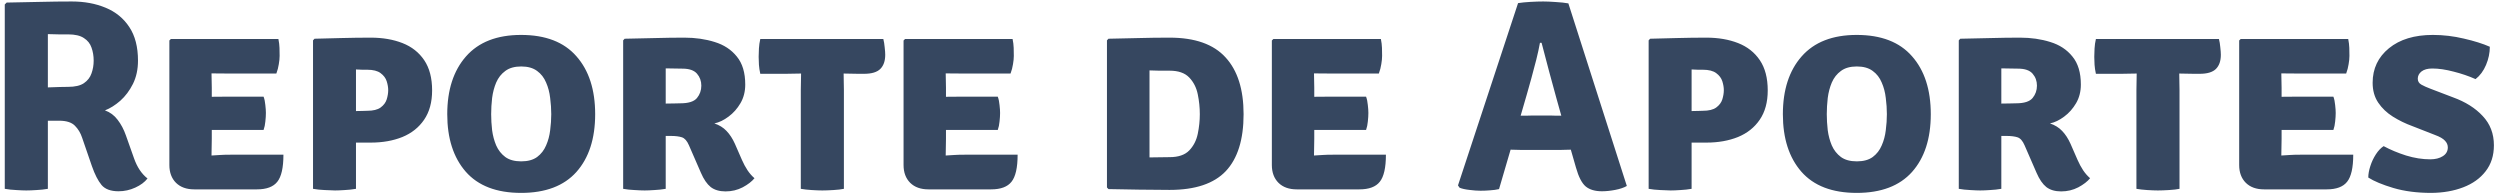<svg width="331" height="26" viewBox="0 0 331 26" fill="none" xmlns="http://www.w3.org/2000/svg">
<path d="M18.27 8.026C18.27 9.178 18.049 10.204 17.605 11.104C17.16 11.992 16.602 12.736 15.931 13.336C15.258 13.924 14.581 14.35 13.896 14.614C14.569 14.854 15.127 15.268 15.57 15.856C16.026 16.444 16.392 17.134 16.669 17.926L17.748 20.968C18.157 22.132 18.75 23.02 19.53 23.632C19.159 24.112 18.619 24.514 17.91 24.838C17.203 25.162 16.465 25.324 15.697 25.324C14.665 25.324 13.915 25.048 13.447 24.496C12.979 23.932 12.553 23.098 12.168 21.994L10.873 18.232C10.668 17.608 10.351 17.08 9.919 16.648C9.487 16.204 8.791 15.982 7.831 15.982H6.337V25C5.857 25.084 5.359 25.138 4.843 25.162C4.327 25.198 3.871 25.216 3.475 25.216C3.127 25.216 2.683 25.198 2.143 25.162C1.603 25.138 1.099 25.084 0.631 25V0.592L0.883 0.34C2.419 0.304 3.895 0.274 5.311 0.25C6.739 0.214 8.137 0.196 9.505 0.196C11.172 0.196 12.666 0.472 13.986 1.024C15.319 1.576 16.363 2.428 17.119 3.58C17.887 4.732 18.27 6.214 18.27 8.026ZM6.337 4.516V11.572C6.901 11.548 7.429 11.53 7.921 11.518C8.425 11.506 8.791 11.5 9.019 11.5C9.931 11.5 10.627 11.338 11.107 11.014C11.598 10.678 11.934 10.246 12.114 9.718C12.306 9.19 12.402 8.626 12.402 8.026C12.402 7.402 12.306 6.826 12.114 6.298C11.934 5.77 11.598 5.35 11.107 5.038C10.627 4.714 9.931 4.552 9.019 4.552C8.647 4.552 8.233 4.552 7.777 4.552C7.333 4.552 6.853 4.54 6.337 4.516ZM37.526 20.482C37.526 22.198 37.256 23.392 36.716 24.064C36.188 24.736 35.288 25.072 34.016 25.072H25.718C24.698 25.072 23.894 24.784 23.306 24.208C22.718 23.62 22.424 22.834 22.424 21.85V5.362L22.622 5.164H36.86C36.944 5.572 36.992 5.962 37.004 6.334C37.016 6.706 37.022 7.06 37.022 7.396C37.022 7.72 36.986 8.086 36.914 8.494C36.854 8.902 36.746 9.316 36.59 9.736H30.29C29.786 9.736 29.024 9.73 28.004 9.718C28.016 10.09 28.022 10.408 28.022 10.672C28.034 10.936 28.04 11.254 28.04 11.626V12.814C29.036 12.802 29.786 12.796 30.29 12.796H34.898C35.018 13.12 35.096 13.492 35.132 13.912C35.18 14.32 35.204 14.668 35.204 14.956C35.204 15.292 35.18 15.67 35.132 16.09C35.096 16.498 35.018 16.87 34.898 17.206H30.29C30.062 17.206 29.744 17.206 29.336 17.206C28.928 17.206 28.496 17.206 28.04 17.206V18.376C28.04 18.82 28.034 19.186 28.022 19.474C28.01 19.762 28.004 20.122 28.004 20.554V20.59C28.424 20.566 28.814 20.542 29.174 20.518C29.534 20.494 29.972 20.482 30.488 20.482H37.526ZM57.212 11.968C57.212 13.528 56.858 14.824 56.15 15.856C55.454 16.876 54.494 17.638 53.27 18.142C52.046 18.634 50.654 18.88 49.094 18.88H47.132V25C46.652 25.084 46.16 25.138 45.656 25.162C45.152 25.198 44.72 25.216 44.36 25.216C44.024 25.216 43.568 25.198 42.992 25.162C42.416 25.138 41.9 25.084 41.444 25V5.344L41.642 5.128C42.614 5.104 43.784 5.074 45.152 5.038C46.52 5.002 47.834 4.984 49.094 4.984C50.666 4.984 52.064 5.224 53.288 5.704C54.512 6.184 55.472 6.94 56.168 7.972C56.864 9.004 57.212 10.336 57.212 11.968ZM47.132 9.196V14.704C47.456 14.692 47.75 14.686 48.014 14.686C48.278 14.674 48.476 14.668 48.608 14.668C49.4 14.668 49.994 14.524 50.39 14.236C50.798 13.936 51.068 13.576 51.2 13.156C51.332 12.724 51.398 12.316 51.398 11.932C51.398 11.572 51.332 11.182 51.2 10.762C51.068 10.342 50.798 9.982 50.39 9.682C49.994 9.382 49.4 9.232 48.608 9.232C48.308 9.232 48.092 9.232 47.96 9.232C47.828 9.22 47.552 9.208 47.132 9.196ZM59.216 15.118C59.216 11.902 60.044 9.352 61.7 7.468C63.368 5.572 65.798 4.624 68.99 4.624C72.23 4.624 74.672 5.566 76.316 7.45C77.972 9.322 78.8 11.878 78.8 15.118C78.8 18.358 77.972 20.908 76.316 22.768C74.66 24.616 72.218 25.54 68.99 25.54C65.75 25.54 63.308 24.604 61.664 22.732C60.032 20.86 59.216 18.322 59.216 15.118ZM65.03 15.118C65.03 15.802 65.072 16.51 65.156 17.242C65.252 17.962 65.432 18.634 65.696 19.258C65.972 19.882 66.374 20.392 66.902 20.788C67.43 21.172 68.132 21.364 69.008 21.364C69.884 21.364 70.586 21.172 71.114 20.788C71.642 20.392 72.038 19.882 72.302 19.258C72.578 18.634 72.758 17.962 72.842 17.242C72.938 16.51 72.986 15.802 72.986 15.118C72.986 14.422 72.938 13.708 72.842 12.976C72.758 12.232 72.578 11.548 72.302 10.924C72.038 10.288 71.642 9.778 71.114 9.394C70.586 8.998 69.884 8.8 69.008 8.8C68.132 8.8 67.43 8.998 66.902 9.394C66.374 9.778 65.972 10.288 65.696 10.924C65.432 11.548 65.252 12.232 65.156 12.976C65.072 13.708 65.03 14.422 65.03 15.118ZM98.67 11.194C98.67 12.118 98.46 12.94 98.04 13.66C97.62 14.38 97.092 14.974 96.456 15.442C95.832 15.91 95.208 16.21 94.584 16.342C95.232 16.558 95.766 16.888 96.186 17.332C96.618 17.776 96.99 18.346 97.302 19.042L98.238 21.184C98.454 21.676 98.7 22.132 98.976 22.552C99.252 22.96 99.558 23.308 99.894 23.596C99.546 24.028 99.024 24.43 98.328 24.802C97.632 25.162 96.876 25.342 96.06 25.342C95.256 25.342 94.602 25.15 94.098 24.766C93.606 24.37 93.174 23.74 92.802 22.876L91.218 19.24C90.966 18.652 90.654 18.298 90.282 18.178C89.91 18.058 89.43 17.998 88.842 17.998H88.14V25C87.66 25.084 87.162 25.138 86.646 25.162C86.142 25.198 85.71 25.216 85.35 25.216C85.014 25.216 84.57 25.198 84.018 25.162C83.466 25.138 82.962 25.084 82.506 25V5.344L82.704 5.128C84.156 5.092 85.518 5.062 86.79 5.038C88.074 5.002 89.352 4.984 90.624 4.984C92.064 4.984 93.396 5.176 94.62 5.56C95.844 5.932 96.822 6.574 97.554 7.486C98.298 8.386 98.67 9.622 98.67 11.194ZM88.14 9.052V13.714C88.56 13.702 88.944 13.696 89.292 13.696C89.652 13.684 89.916 13.678 90.084 13.678C91.164 13.678 91.896 13.444 92.28 12.976C92.664 12.508 92.856 11.962 92.856 11.338C92.856 10.726 92.664 10.198 92.28 9.754C91.896 9.31 91.254 9.088 90.354 9.088C89.922 9.088 89.55 9.082 89.238 9.07C88.926 9.058 88.56 9.052 88.14 9.052ZM106.026 11.914C106.026 11.53 106.032 11.176 106.044 10.852C106.056 10.516 106.062 10.144 106.062 9.736C105.81 9.736 105.462 9.742 105.018 9.754C104.586 9.766 104.244 9.772 103.992 9.772H100.662C100.566 9.34 100.506 8.938 100.482 8.566C100.458 8.182 100.446 7.834 100.446 7.522C100.446 7.21 100.458 6.844 100.482 6.424C100.506 5.992 100.566 5.572 100.662 5.164H116.952C117.036 5.488 117.096 5.854 117.132 6.262C117.18 6.67 117.204 7 117.204 7.252C117.204 8.068 116.988 8.692 116.556 9.124C116.124 9.556 115.404 9.772 114.396 9.772H113.658C113.406 9.772 113.07 9.766 112.65 9.754C112.242 9.742 111.924 9.736 111.696 9.736C111.696 10.144 111.702 10.516 111.714 10.852C111.726 11.176 111.732 11.53 111.732 11.914V25C111.396 25.072 110.934 25.126 110.346 25.162C109.758 25.198 109.266 25.216 108.87 25.216C108.498 25.216 108.03 25.198 107.466 25.162C106.902 25.126 106.422 25.072 106.026 25V11.914ZM134.733 20.482C134.733 22.198 134.463 23.392 133.923 24.064C133.395 24.736 132.495 25.072 131.223 25.072H122.925C121.905 25.072 121.101 24.784 120.513 24.208C119.925 23.62 119.631 22.834 119.631 21.85V5.362L119.829 5.164H134.067C134.151 5.572 134.199 5.962 134.211 6.334C134.223 6.706 134.229 7.06 134.229 7.396C134.229 7.72 134.193 8.086 134.121 8.494C134.061 8.902 133.953 9.316 133.797 9.736H127.497C126.993 9.736 126.231 9.73 125.211 9.718C125.223 10.09 125.229 10.408 125.229 10.672C125.241 10.936 125.247 11.254 125.247 11.626V12.814C126.243 12.802 126.993 12.796 127.497 12.796H132.105C132.225 13.12 132.303 13.492 132.339 13.912C132.387 14.32 132.411 14.668 132.411 14.956C132.411 15.292 132.387 15.67 132.339 16.09C132.303 16.498 132.225 16.87 132.105 17.206H127.497C127.269 17.206 126.951 17.206 126.543 17.206C126.135 17.206 125.703 17.206 125.247 17.206V18.376C125.247 18.82 125.241 19.186 125.229 19.474C125.217 19.762 125.211 20.122 125.211 20.554V20.59C125.631 20.566 126.021 20.542 126.381 20.518C126.741 20.494 127.179 20.482 127.695 20.482H134.733ZM164.651 15.118C164.651 18.478 163.865 20.992 162.293 22.66C160.721 24.316 158.243 25.144 154.859 25.144C153.431 25.144 152.075 25.132 150.791 25.108C149.519 25.096 148.175 25.072 146.759 25.036L146.561 24.82V5.344L146.759 5.128C148.187 5.092 149.537 5.062 150.809 5.038C152.081 5.002 153.431 4.984 154.859 4.984C158.207 4.984 160.673 5.854 162.257 7.594C163.853 9.322 164.651 11.83 164.651 15.118ZM158.855 15.118C158.855 14.242 158.765 13.366 158.585 12.49C158.405 11.602 158.027 10.858 157.451 10.258C156.875 9.658 156.011 9.358 154.859 9.358C154.331 9.358 153.875 9.358 153.491 9.358C153.119 9.346 152.687 9.334 152.195 9.322V20.842C152.711 20.842 153.149 20.836 153.509 20.824C153.881 20.812 154.331 20.806 154.859 20.806C156.011 20.806 156.875 20.512 157.451 19.924C158.027 19.324 158.405 18.586 158.585 17.71C158.765 16.834 158.855 15.97 158.855 15.118ZM183.495 20.482C183.495 22.198 183.225 23.392 182.685 24.064C182.157 24.736 181.257 25.072 179.985 25.072H171.687C170.667 25.072 169.863 24.784 169.275 24.208C168.687 23.62 168.393 22.834 168.393 21.85V5.362L168.591 5.164H182.829C182.913 5.572 182.961 5.962 182.973 6.334C182.985 6.706 182.991 7.06 182.991 7.396C182.991 7.72 182.955 8.086 182.883 8.494C182.823 8.902 182.715 9.316 182.559 9.736H176.259C175.755 9.736 174.993 9.73 173.973 9.718C173.985 10.09 173.991 10.408 173.991 10.672C174.003 10.936 174.009 11.254 174.009 11.626V12.814C175.005 12.802 175.755 12.796 176.259 12.796H180.867C180.987 13.12 181.065 13.492 181.101 13.912C181.149 14.32 181.173 14.668 181.173 14.956C181.173 15.292 181.149 15.67 181.101 16.09C181.065 16.498 180.987 16.87 180.867 17.206H176.259C176.031 17.206 175.713 17.206 175.305 17.206C174.897 17.206 174.465 17.206 174.009 17.206V18.376C174.009 18.82 174.003 19.186 173.991 19.474C173.979 19.762 173.973 20.122 173.973 20.554V20.59C174.393 20.566 174.783 20.542 175.143 20.518C175.503 20.494 175.941 20.482 176.457 20.482H183.495ZM201.424 19.852C201.232 19.852 201.004 19.846 200.74 19.834C200.488 19.822 200.242 19.816 200.002 19.816L198.472 25.036C198.112 25.12 197.722 25.174 197.302 25.198C196.894 25.234 196.468 25.252 196.024 25.252C195.592 25.252 195.1 25.216 194.548 25.144C194.008 25.084 193.576 24.988 193.252 24.856L193.036 24.55L200.992 0.412C201.448 0.34 201.994 0.286 202.63 0.25C203.278 0.214 203.842 0.196 204.322 0.196C204.778 0.196 205.33 0.22 205.978 0.268C206.626 0.304 207.184 0.364 207.652 0.448L215.392 24.622C214.996 24.85 214.48 25.024 213.844 25.144C213.22 25.264 212.638 25.324 212.098 25.324C211.186 25.324 210.472 25.114 209.956 24.694C209.44 24.262 209.008 23.428 208.66 22.192L207.976 19.816C207.748 19.816 207.502 19.822 207.238 19.834C206.974 19.846 206.746 19.852 206.554 19.852H201.424ZM202.144 12.526L201.334 15.316C201.562 15.316 201.808 15.316 202.072 15.316C202.336 15.304 202.57 15.298 202.774 15.298H205.402C205.582 15.298 205.786 15.304 206.014 15.316C206.254 15.316 206.488 15.316 206.716 15.316L206.086 13.066C205.81 12.058 205.486 10.87 205.114 9.502C204.742 8.134 204.406 6.856 204.106 5.668H203.89C203.77 6.34 203.608 7.084 203.404 7.9C203.2 8.716 202.984 9.532 202.756 10.348C202.54 11.152 202.336 11.878 202.144 12.526ZM234.048 11.968C234.048 13.528 233.694 14.824 232.986 15.856C232.29 16.876 231.33 17.638 230.106 18.142C228.882 18.634 227.49 18.88 225.93 18.88H223.968V25C223.488 25.084 222.996 25.138 222.492 25.162C221.988 25.198 221.556 25.216 221.196 25.216C220.86 25.216 220.404 25.198 219.828 25.162C219.252 25.138 218.736 25.084 218.28 25V5.344L218.478 5.128C219.45 5.104 220.62 5.074 221.988 5.038C223.356 5.002 224.67 4.984 225.93 4.984C227.502 4.984 228.9 5.224 230.124 5.704C231.348 6.184 232.308 6.94 233.004 7.972C233.7 9.004 234.048 10.336 234.048 11.968ZM223.968 9.196V14.704C224.292 14.692 224.586 14.686 224.85 14.686C225.114 14.674 225.312 14.668 225.444 14.668C226.236 14.668 226.83 14.524 227.226 14.236C227.634 13.936 227.904 13.576 228.036 13.156C228.168 12.724 228.234 12.316 228.234 11.932C228.234 11.572 228.168 11.182 228.036 10.762C227.904 10.342 227.634 9.982 227.226 9.682C226.83 9.382 226.236 9.232 225.444 9.232C225.144 9.232 224.928 9.232 224.796 9.232C224.664 9.22 224.388 9.208 223.968 9.196ZM236.052 15.118C236.052 11.902 236.88 9.352 238.536 7.468C240.204 5.572 242.634 4.624 245.826 4.624C249.066 4.624 251.508 5.566 253.152 7.45C254.808 9.322 255.636 11.878 255.636 15.118C255.636 18.358 254.808 20.908 253.152 22.768C251.496 24.616 249.054 25.54 245.826 25.54C242.586 25.54 240.144 24.604 238.5 22.732C236.868 20.86 236.052 18.322 236.052 15.118ZM241.866 15.118C241.866 15.802 241.908 16.51 241.992 17.242C242.088 17.962 242.268 18.634 242.532 19.258C242.808 19.882 243.21 20.392 243.738 20.788C244.266 21.172 244.968 21.364 245.844 21.364C246.72 21.364 247.422 21.172 247.95 20.788C248.478 20.392 248.874 19.882 249.138 19.258C249.414 18.634 249.594 17.962 249.678 17.242C249.774 16.51 249.822 15.802 249.822 15.118C249.822 14.422 249.774 13.708 249.678 12.976C249.594 12.232 249.414 11.548 249.138 10.924C248.874 10.288 248.478 9.778 247.95 9.394C247.422 8.998 246.72 8.8 245.844 8.8C244.968 8.8 244.266 8.998 243.738 9.394C243.21 9.778 242.808 10.288 242.532 10.924C242.268 11.548 242.088 12.232 241.992 12.976C241.908 13.708 241.866 14.422 241.866 15.118ZM275.506 11.194C275.506 12.118 275.296 12.94 274.876 13.66C274.456 14.38 273.928 14.974 273.292 15.442C272.668 15.91 272.044 16.21 271.42 16.342C272.068 16.558 272.602 16.888 273.022 17.332C273.454 17.776 273.826 18.346 274.138 19.042L275.074 21.184C275.29 21.676 275.536 22.132 275.812 22.552C276.088 22.96 276.394 23.308 276.73 23.596C276.382 24.028 275.86 24.43 275.164 24.802C274.468 25.162 273.712 25.342 272.896 25.342C272.092 25.342 271.438 25.15 270.934 24.766C270.442 24.37 270.01 23.74 269.638 22.876L268.054 19.24C267.802 18.652 267.49 18.298 267.118 18.178C266.746 18.058 266.266 17.998 265.678 17.998H264.976V25C264.496 25.084 263.998 25.138 263.482 25.162C262.978 25.198 262.546 25.216 262.186 25.216C261.85 25.216 261.406 25.198 260.854 25.162C260.302 25.138 259.798 25.084 259.342 25V5.344L259.54 5.128C260.992 5.092 262.354 5.062 263.626 5.038C264.91 5.002 266.188 4.984 267.46 4.984C268.9 4.984 270.232 5.176 271.456 5.56C272.68 5.932 273.658 6.574 274.39 7.486C275.134 8.386 275.506 9.622 275.506 11.194ZM264.976 9.052V13.714C265.396 13.702 265.78 13.696 266.128 13.696C266.488 13.684 266.752 13.678 266.92 13.678C268 13.678 268.732 13.444 269.116 12.976C269.5 12.508 269.692 11.962 269.692 11.338C269.692 10.726 269.5 10.198 269.116 9.754C268.732 9.31 268.09 9.088 267.19 9.088C266.758 9.088 266.386 9.082 266.074 9.07C265.762 9.058 265.396 9.052 264.976 9.052ZM282.862 11.914C282.862 11.53 282.868 11.176 282.88 10.852C282.892 10.516 282.898 10.144 282.898 9.736C282.646 9.736 282.298 9.742 281.854 9.754C281.422 9.766 281.08 9.772 280.828 9.772H277.498C277.402 9.34 277.342 8.938 277.318 8.566C277.294 8.182 277.282 7.834 277.282 7.522C277.282 7.21 277.294 6.844 277.318 6.424C277.342 5.992 277.402 5.572 277.498 5.164H293.788C293.872 5.488 293.932 5.854 293.968 6.262C294.016 6.67 294.04 7 294.04 7.252C294.04 8.068 293.824 8.692 293.392 9.124C292.96 9.556 292.24 9.772 291.232 9.772H290.494C290.242 9.772 289.906 9.766 289.486 9.754C289.078 9.742 288.76 9.736 288.532 9.736C288.532 10.144 288.538 10.516 288.55 10.852C288.562 11.176 288.568 11.53 288.568 11.914V25C288.232 25.072 287.77 25.126 287.182 25.162C286.594 25.198 286.102 25.216 285.706 25.216C285.334 25.216 284.866 25.198 284.302 25.162C283.738 25.126 283.258 25.072 282.862 25V11.914ZM311.569 20.482C311.569 22.198 311.299 23.392 310.759 24.064C310.231 24.736 309.331 25.072 308.059 25.072H299.761C298.741 25.072 297.937 24.784 297.349 24.208C296.761 23.62 296.467 22.834 296.467 21.85V5.362L296.665 5.164H310.903C310.987 5.572 311.035 5.962 311.047 6.334C311.059 6.706 311.065 7.06 311.065 7.396C311.065 7.72 311.029 8.086 310.957 8.494C310.897 8.902 310.789 9.316 310.633 9.736H304.333C303.829 9.736 303.067 9.73 302.047 9.718C302.059 10.09 302.065 10.408 302.065 10.672C302.077 10.936 302.083 11.254 302.083 11.626V12.814C303.079 12.802 303.829 12.796 304.333 12.796H308.941C309.061 13.12 309.139 13.492 309.175 13.912C309.223 14.32 309.247 14.668 309.247 14.956C309.247 15.292 309.223 15.67 309.175 16.09C309.139 16.498 309.061 16.87 308.941 17.206H304.333C304.105 17.206 303.787 17.206 303.379 17.206C302.971 17.206 302.539 17.206 302.083 17.206V18.376C302.083 18.82 302.077 19.186 302.065 19.474C302.053 19.762 302.047 20.122 302.047 20.554V20.59C302.467 20.566 302.857 20.542 303.217 20.518C303.577 20.494 304.015 20.482 304.531 20.482H311.569ZM313.561 23.506C313.561 23.05 313.651 22.546 313.831 21.994C314.011 21.43 314.257 20.908 314.569 20.428C314.881 19.948 315.223 19.588 315.595 19.348C316.483 19.828 317.473 20.242 318.565 20.59C319.657 20.926 320.725 21.094 321.769 21.094C322.441 21.094 322.993 20.956 323.425 20.68C323.869 20.404 324.091 20.014 324.091 19.51C324.091 19.186 323.965 18.892 323.713 18.628C323.461 18.352 323.023 18.1 322.399 17.872L319.411 16.702C318.487 16.366 317.623 15.946 316.819 15.442C316.015 14.938 315.367 14.32 314.875 13.588C314.383 12.856 314.137 11.98 314.137 10.96C314.137 9.088 314.857 7.564 316.297 6.388C317.737 5.212 319.675 4.624 322.111 4.624C323.491 4.624 324.859 4.786 326.215 5.11C327.583 5.422 328.729 5.782 329.653 6.19C329.653 7.006 329.485 7.81 329.149 8.602C328.813 9.394 328.351 10.018 327.763 10.474C326.875 10.078 325.909 9.748 324.865 9.484C323.821 9.208 322.879 9.07 322.039 9.07C321.415 9.07 320.935 9.202 320.599 9.466C320.275 9.73 320.113 10.048 320.113 10.42C320.113 10.768 320.275 11.032 320.599 11.212C320.923 11.392 321.325 11.572 321.805 11.752L324.775 12.886C326.431 13.486 327.745 14.314 328.717 15.37C329.701 16.414 330.193 17.704 330.193 19.24C330.193 20.596 329.827 21.742 329.095 22.678C328.375 23.614 327.385 24.322 326.125 24.802C324.877 25.282 323.467 25.528 321.895 25.54C320.023 25.54 318.355 25.324 316.891 24.892C315.439 24.46 314.329 23.998 313.561 23.506Z" fill="#364760"/>
</svg>

